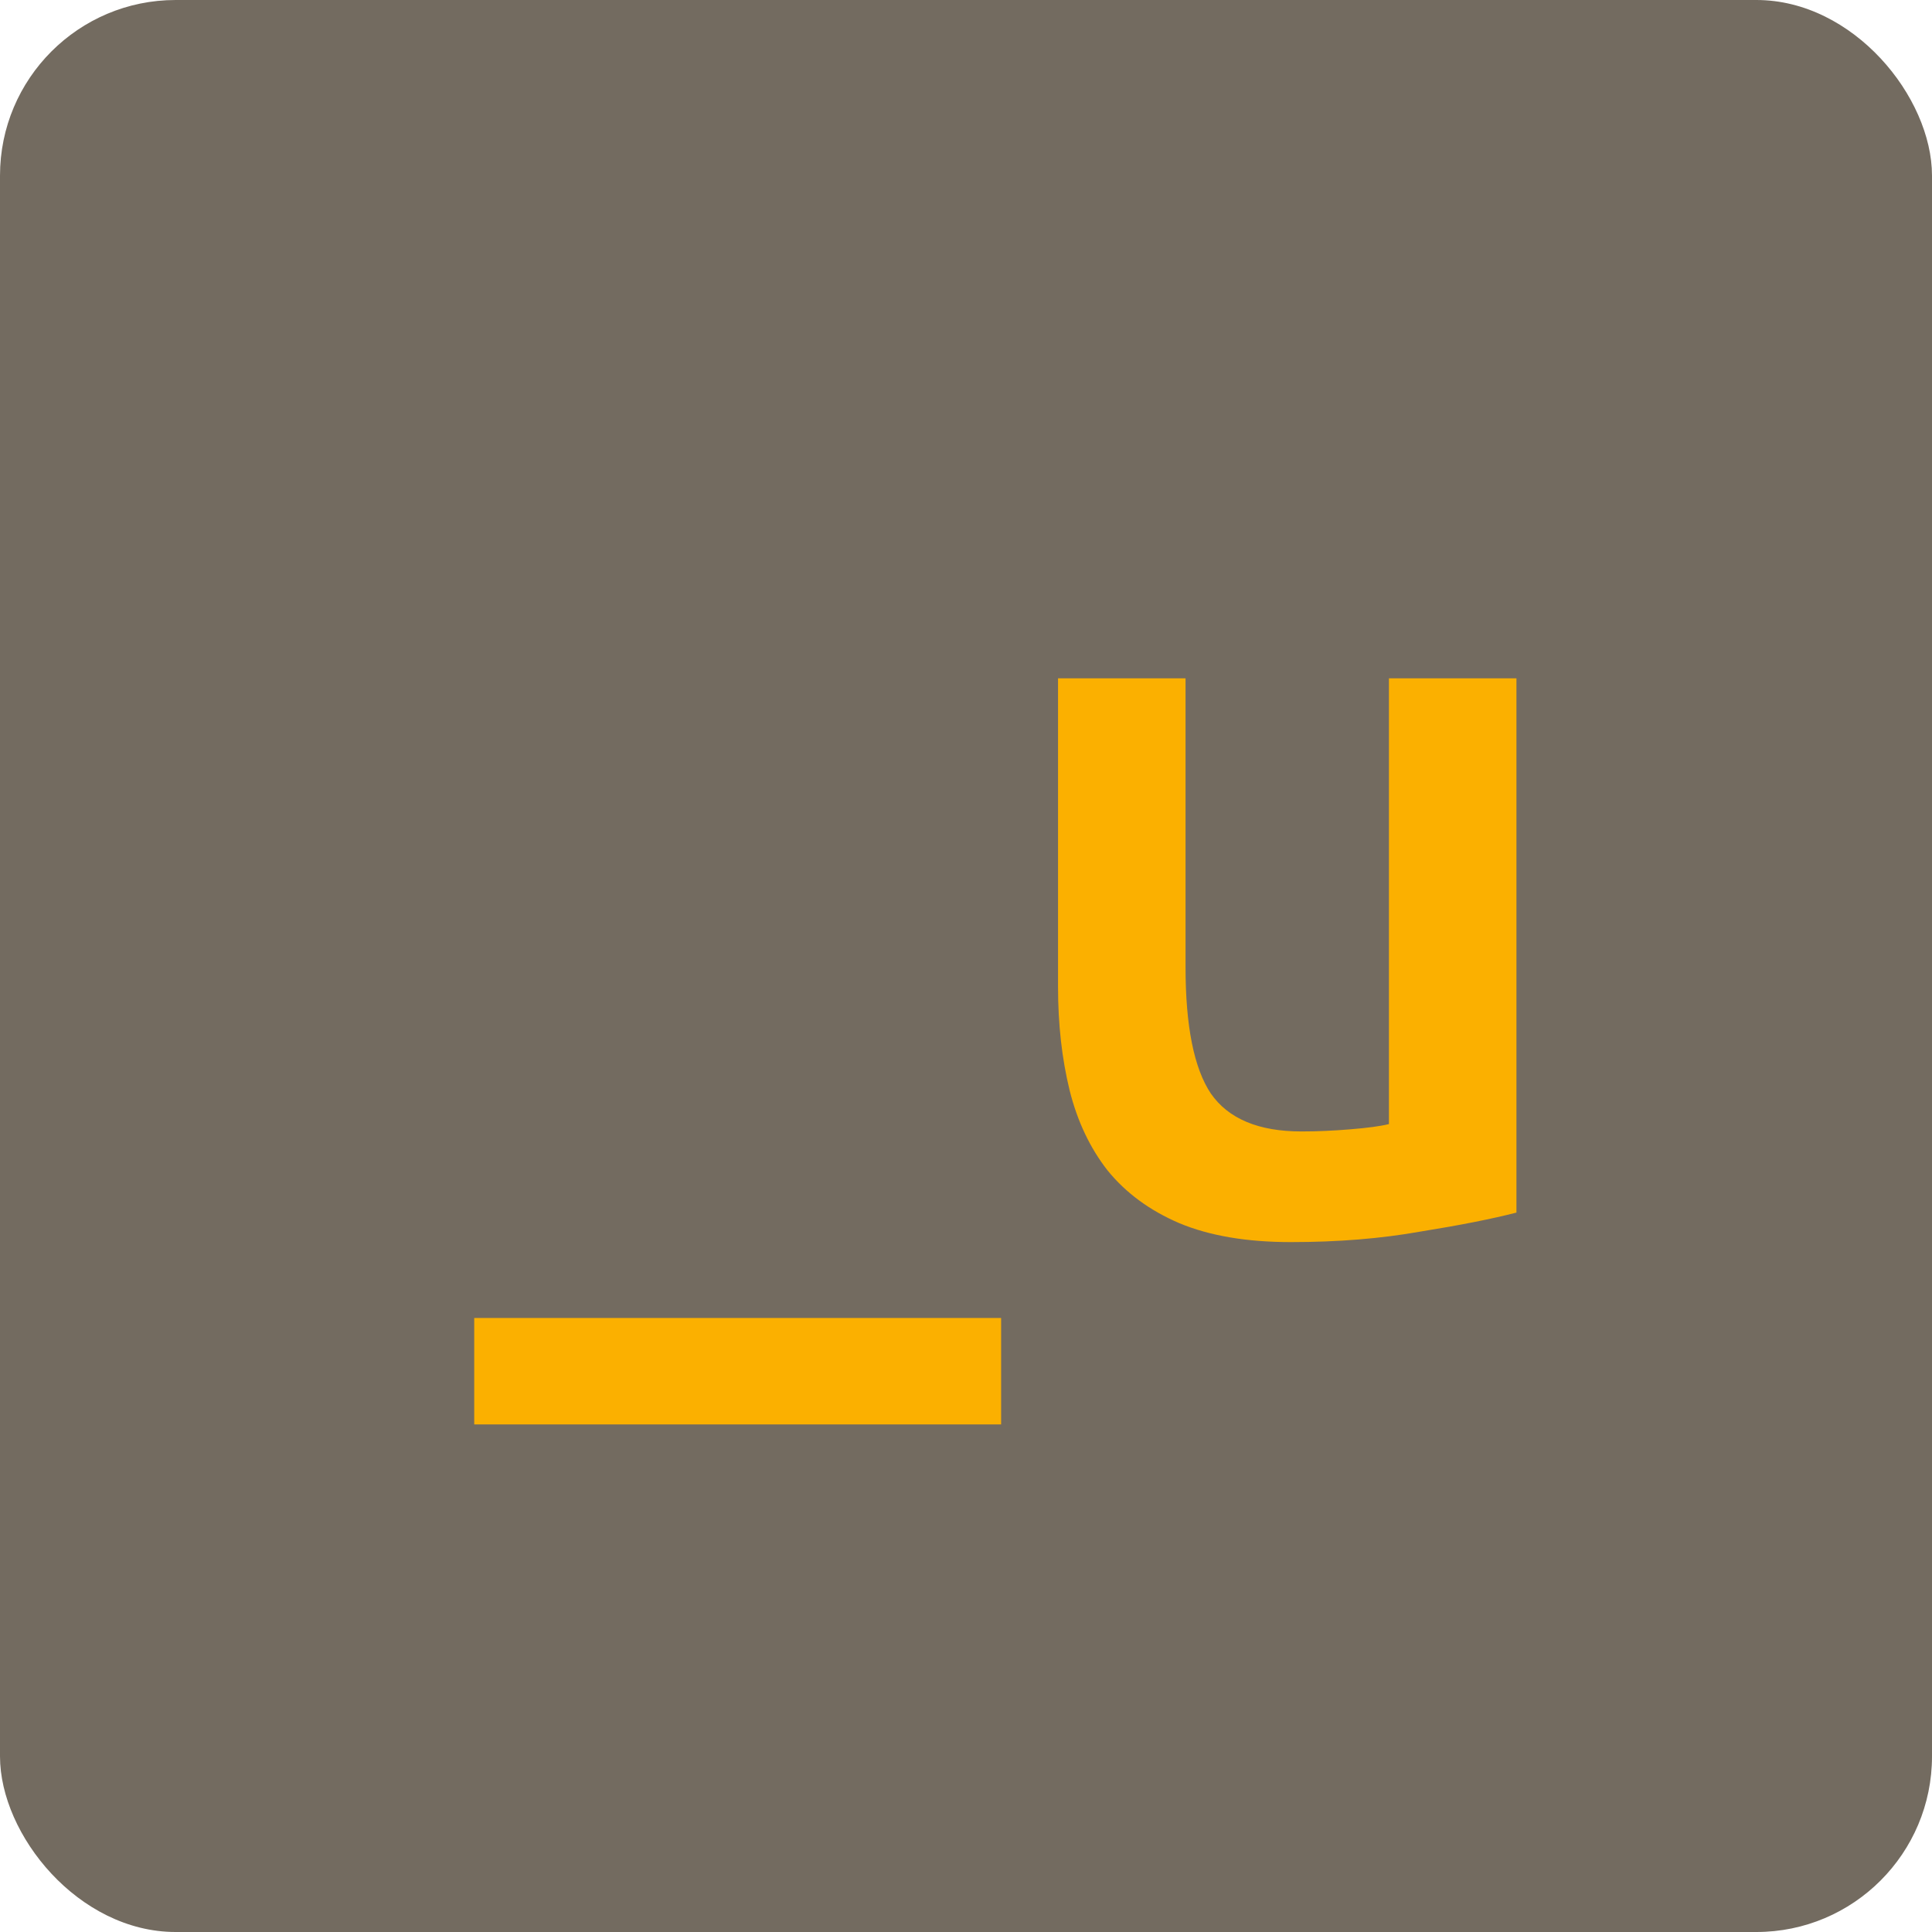 <svg width="110" height="110" viewBox="0 0 110 110" fill="none" xmlns="http://www.w3.org/2000/svg">
<rect width="110" height="110" rx="10" fill="#736B60"/>
<path d="M27 75.04H57V81.1H27V75.04ZM86.34 69.04C84.94 69.4 83.12 69.76 80.88 70.12C78.64 70.52 76.18 70.72 73.5 70.72C70.98 70.72 68.86 70.36 67.14 69.64C65.46 68.92 64.1 67.92 63.06 66.64C62.06 65.36 61.34 63.84 60.9 62.08C60.46 60.28 60.24 58.32 60.24 56.2V38.62H67.5V55.06C67.5 58.42 67.98 60.82 68.94 62.26C69.94 63.7 71.66 64.42 74.1 64.42C74.98 64.42 75.9 64.38 76.86 64.3C77.86 64.22 78.6 64.12 79.08 64V38.62H86.34V69.04Z" fill="#FBB000"/>
</svg>

